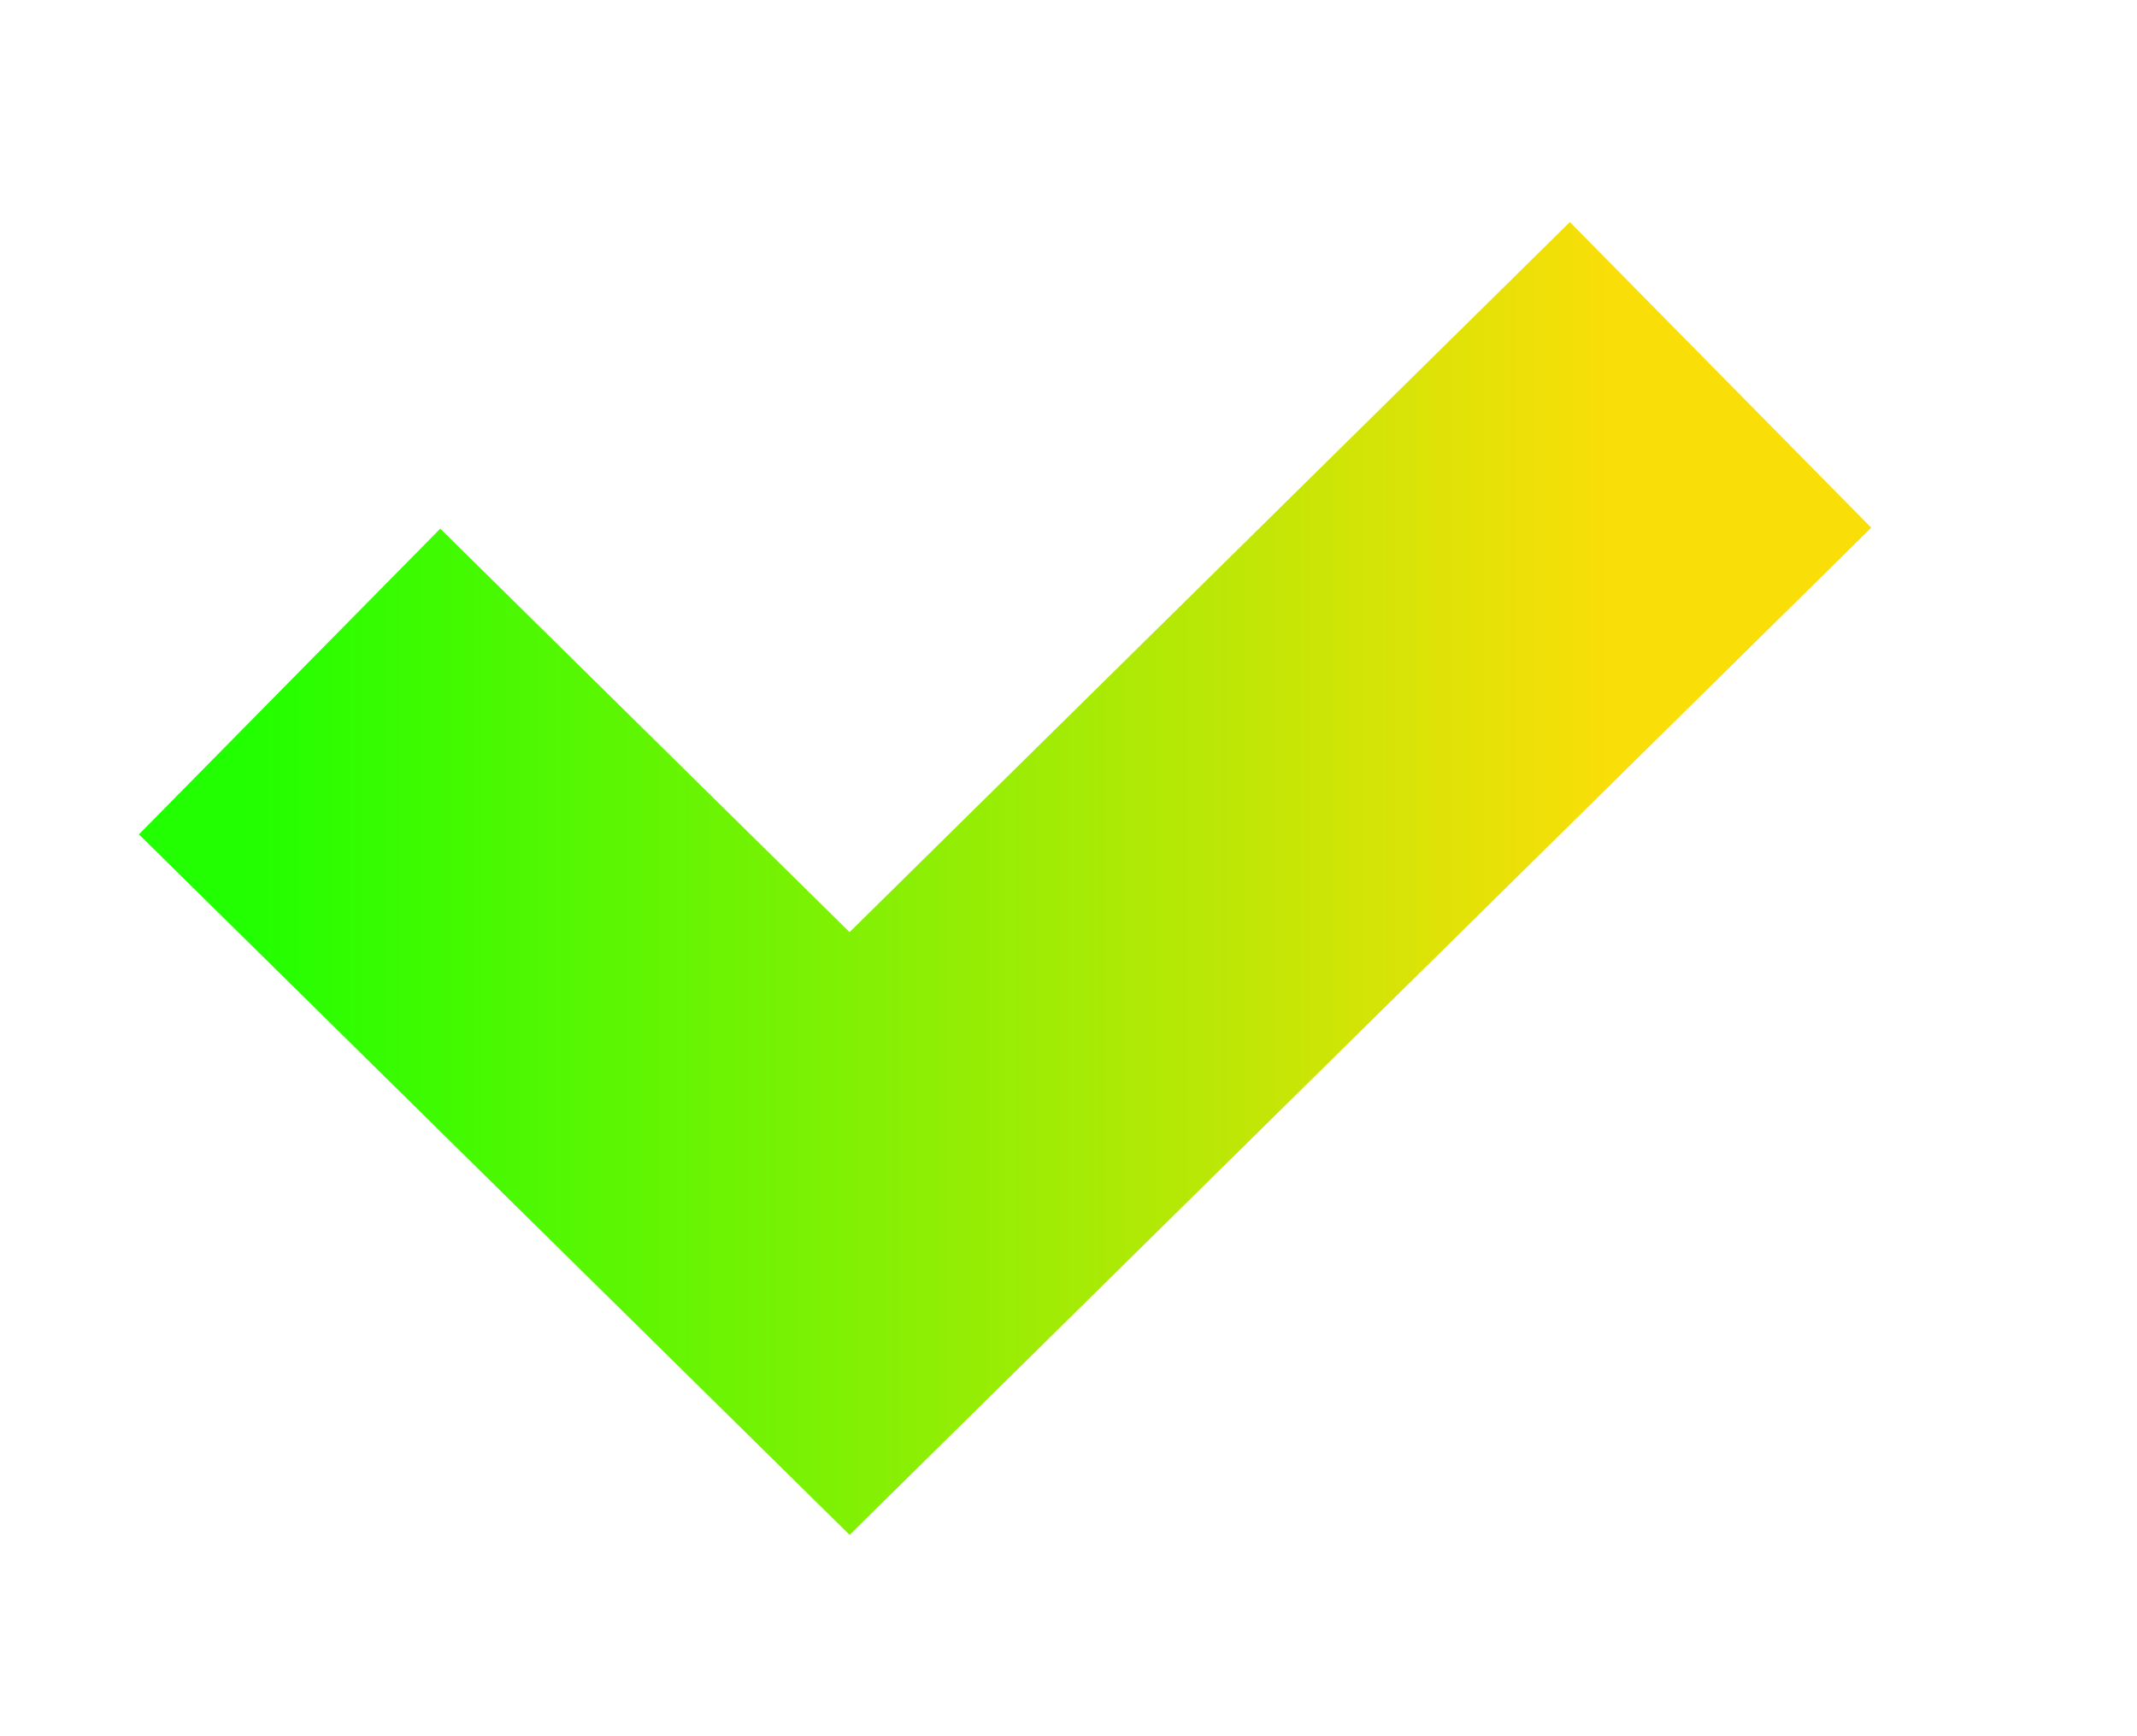 <svg width="16" height="13" viewBox="0 0 16 13" fill="none" xmlns="http://www.w3.org/2000/svg">
<path d="M2.168 5.103L6.361 9.236L12.882 2.807" stroke="url(#paint0_linear_137_16)" stroke-width="3.214"/>
<defs>
<linearGradient id="paint0_linear_137_16" x1="1.891" y1="5.973" x2="12.903" y2="5.973" gradientUnits="userSpaceOnUse">
<stop stop-color="#22FF00"/>
<stop offset="0.925" stop-color="#FADE08"/>
</linearGradient>
</defs>
</svg>
